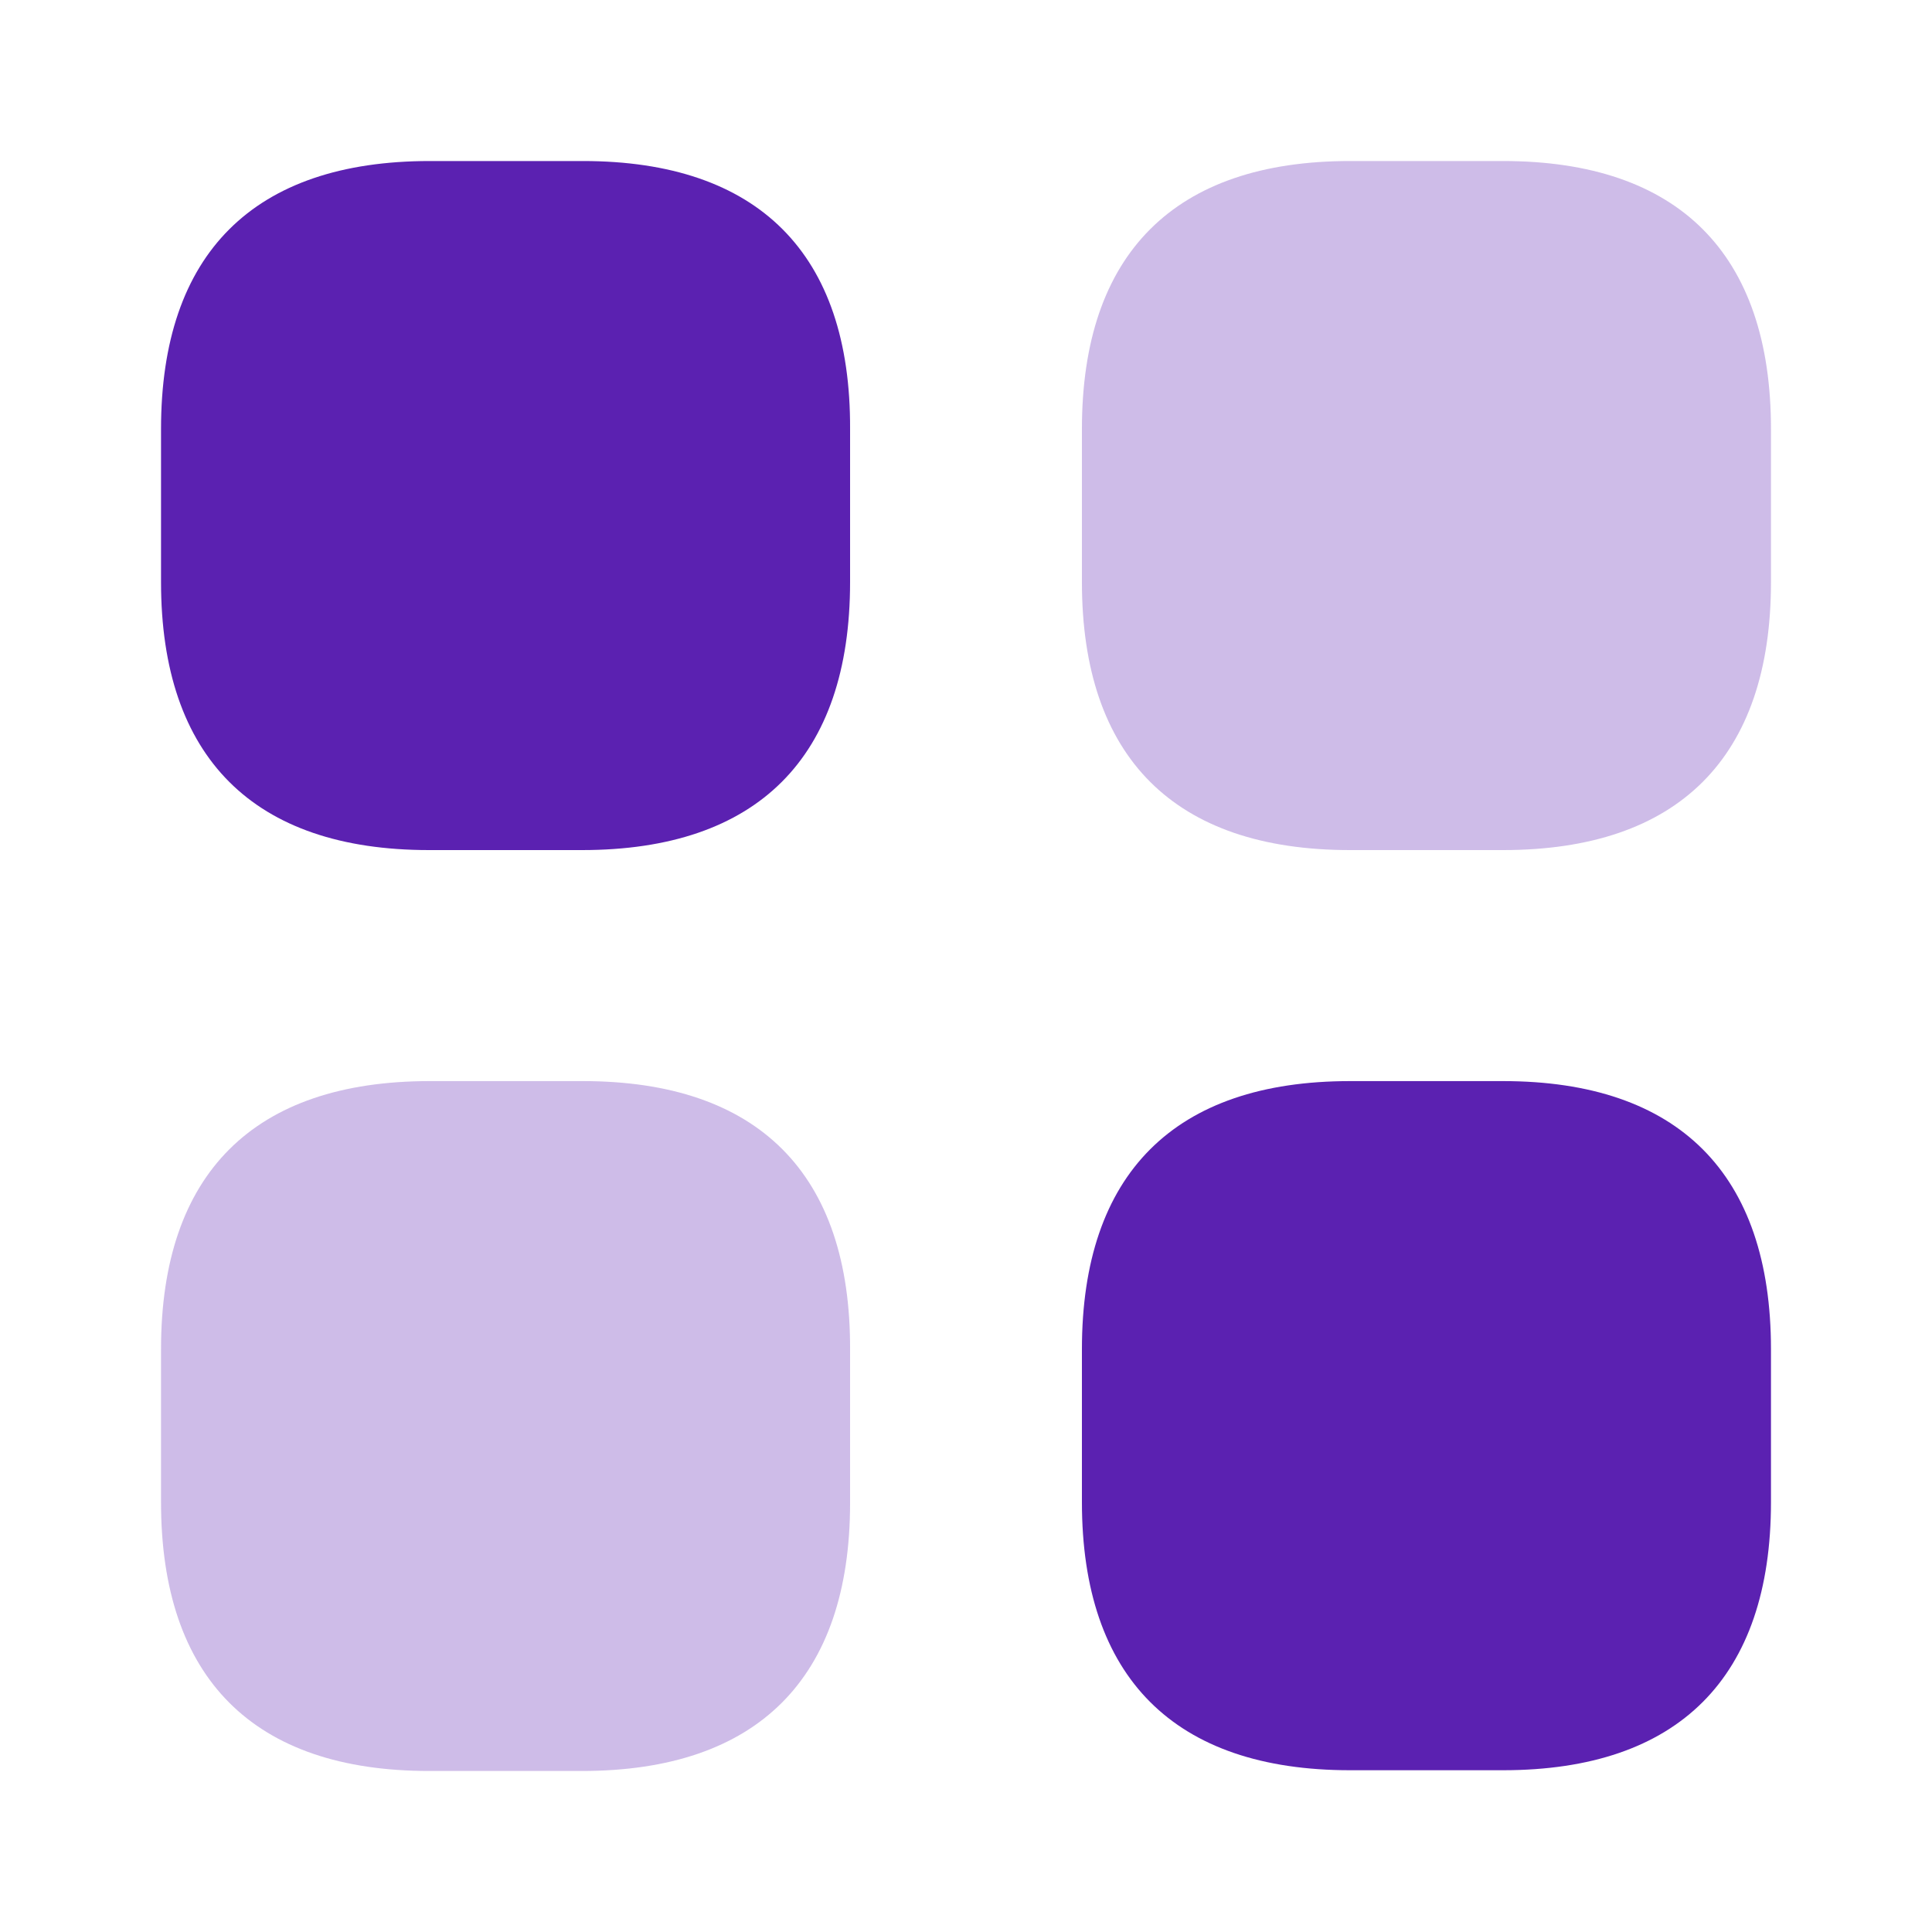 <svg width="26" height="26" viewBox="0 0 26 26" fill="none" xmlns="http://www.w3.org/2000/svg">
<path d="M7.843 2.167H5.785C3.412 2.167 2.167 3.413 2.167 5.774V7.833C2.167 10.194 3.412 11.44 5.774 11.44H7.832C10.194 11.44 11.44 10.194 11.44 7.833V5.774C11.451 3.413 10.205 2.167 7.843 2.167Z" fill="#5B21B1"/>
<path opacity="0.3" d="M20.226 2.167H18.168C15.806 2.167 14.56 3.413 14.56 5.774V7.833C14.56 10.194 15.806 11.44 18.168 11.44H20.226C22.588 11.44 23.833 10.194 23.833 7.833V5.774C23.833 3.413 22.588 2.167 20.226 2.167Z" fill="#5B21B1"/>
<path d="M20.226 14.549H18.168C15.806 14.549 14.56 15.795 14.56 18.157V20.215C14.56 22.577 15.806 23.823 18.168 23.823H20.226C22.588 23.823 23.833 22.577 23.833 20.215V18.157C23.833 15.795 22.588 14.549 20.226 14.549Z" fill="#5B21B1"/>
<path opacity="0.3" d="M7.843 14.549H5.785C3.412 14.549 2.167 15.795 2.167 18.157V20.215C2.167 22.587 3.412 23.833 5.774 23.833H7.832C10.194 23.833 11.44 22.587 11.44 20.226V18.168C11.451 15.795 10.205 14.549 7.843 14.549Z" fill="#5B21B1"/>
</svg>
